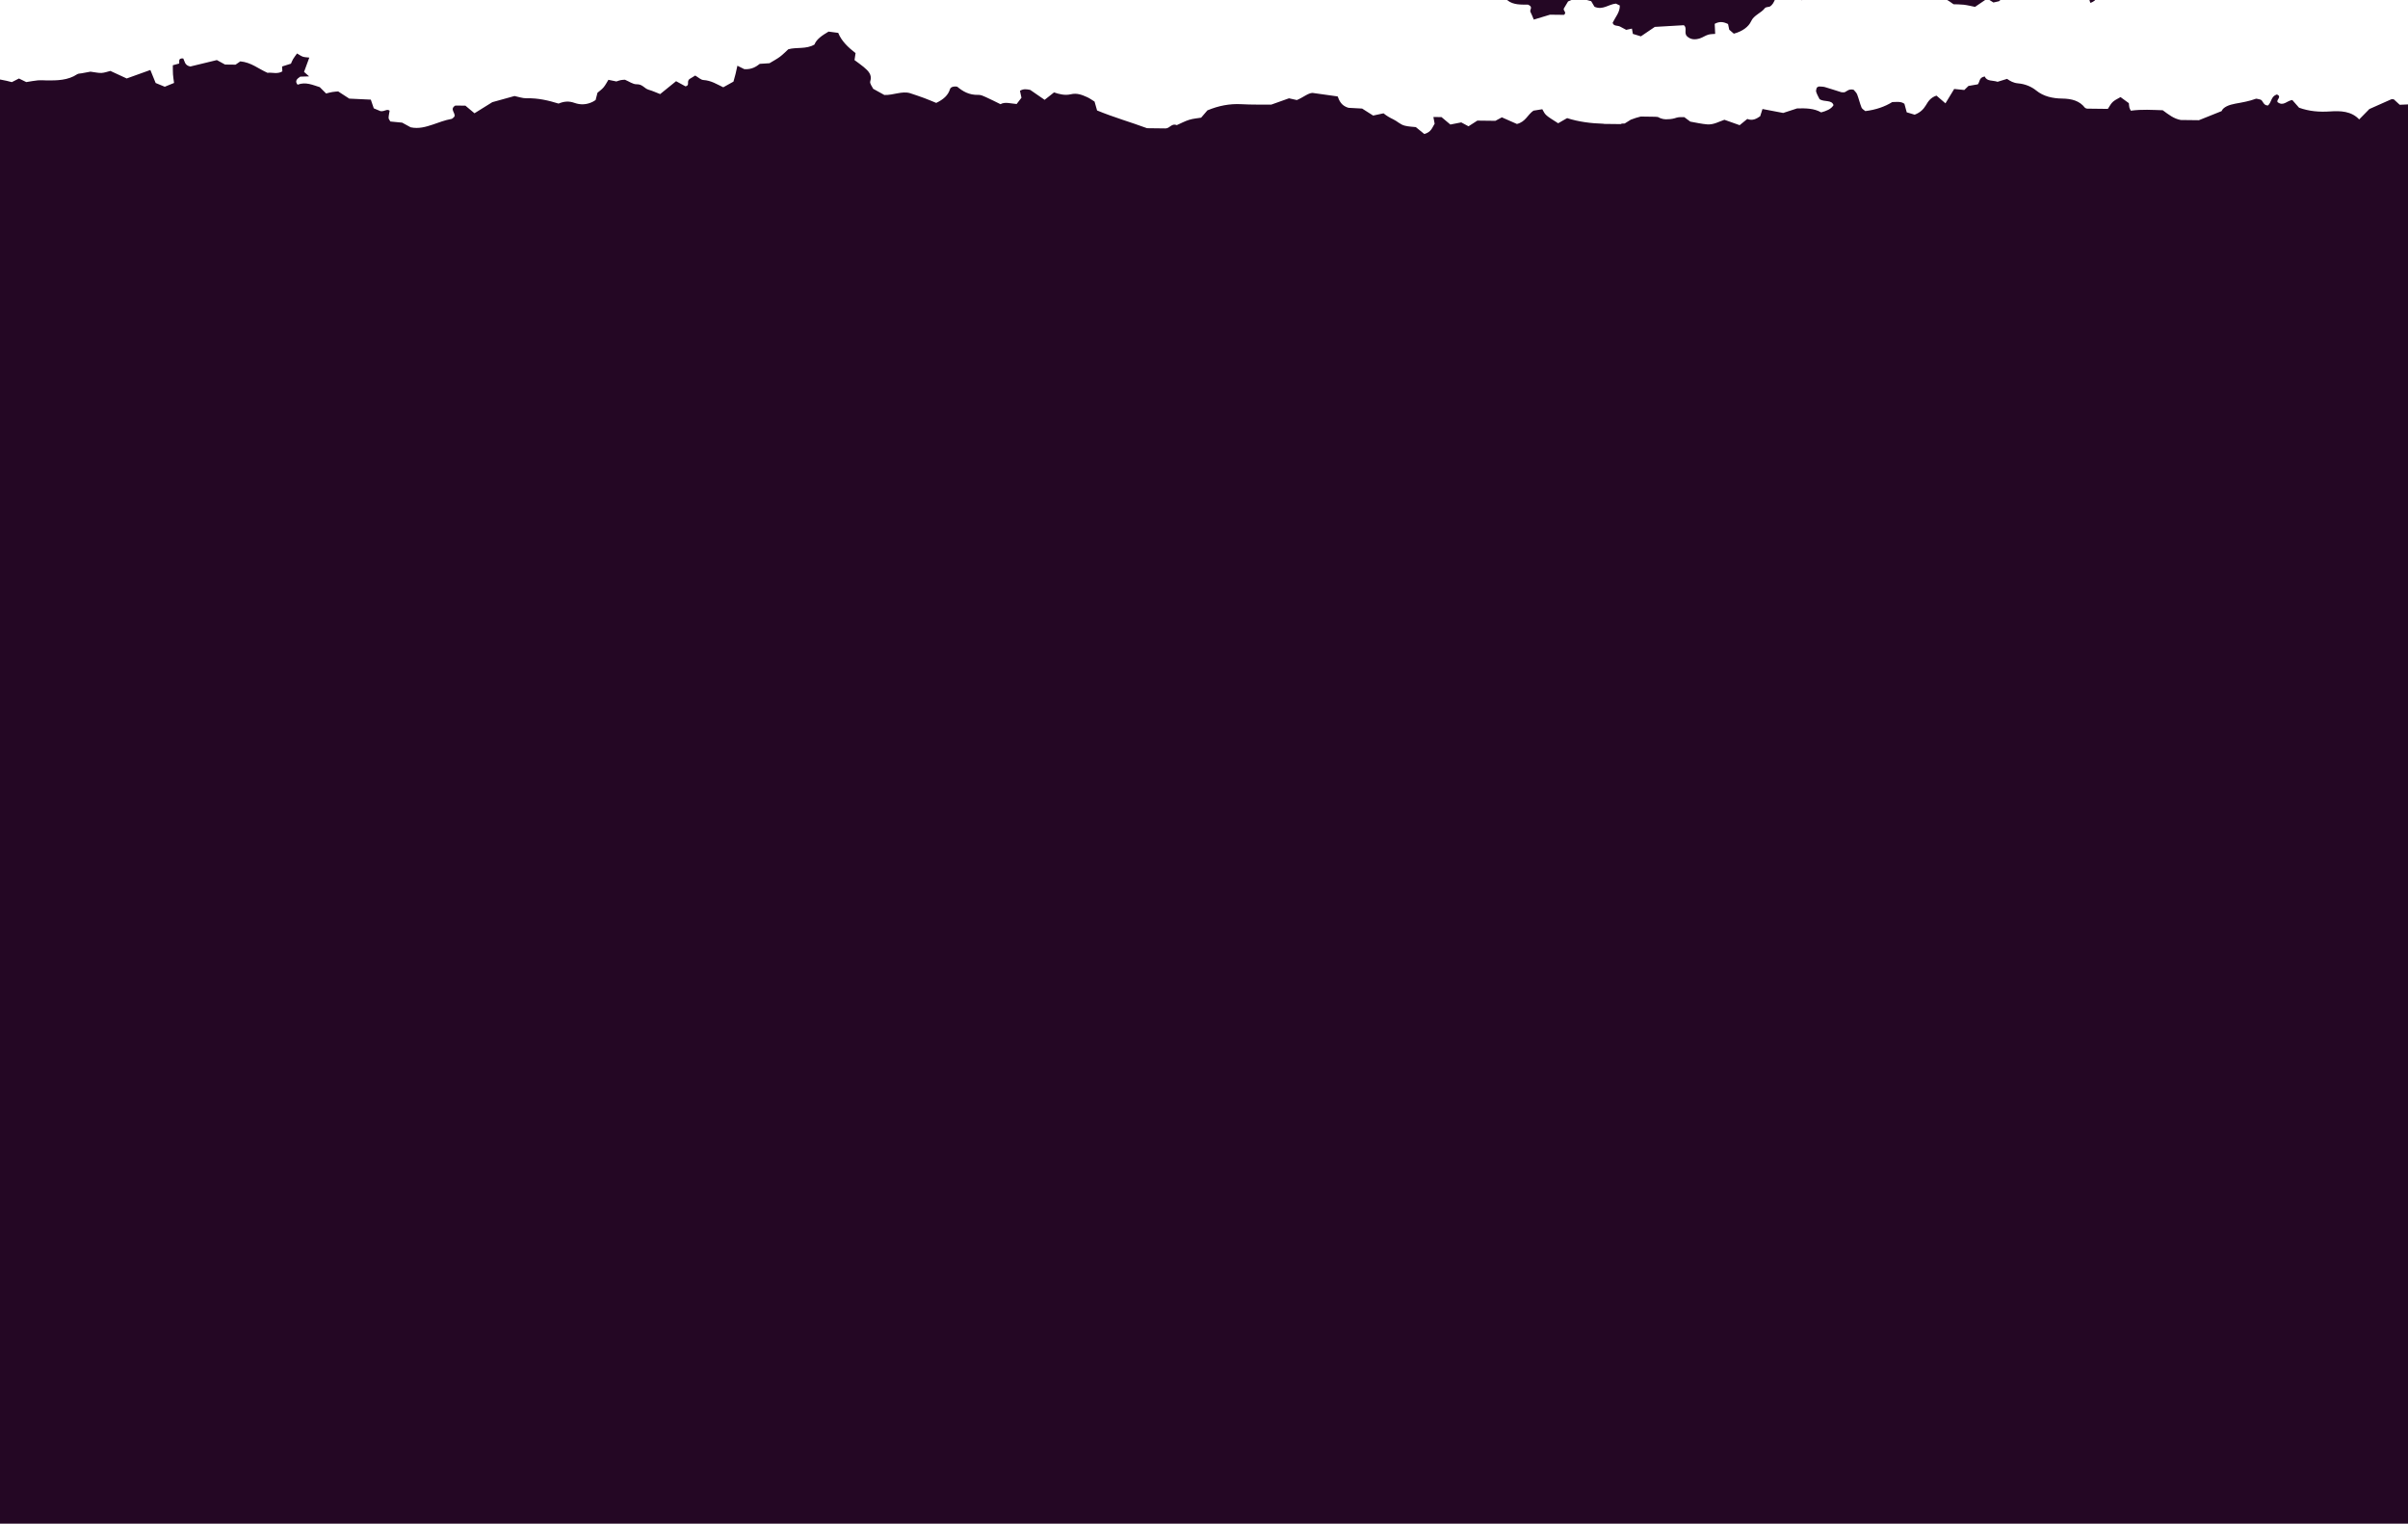<svg width="1440" height="911" viewBox="0 0 1440 911" fill="none" xmlns="http://www.w3.org/2000/svg">
<rect x="0" y="0" width="1440" height="911" fill="#808080" stroke="none"/>
<g clip-path="url(#clip0_681_238)">
<rect width="1440" height="911" fill="white"/>
<rect x="-12" width="1452" height="911" fill="#240724"/>
<path d="M779.076 -57.31C780.885 -56.411 782.712 -55.495 784.646 -54.528C787.993 -54.347 791.466 -54.164 795.229 -53.962C796.29 -50.99 797.107 -48.114 798.351 -45.34C799.295 -43.248 800.575 -41.302 804.24 -41.242C805.434 -41.22 806.513 -39.803 807.81 -39.245C808.891 -38.772 810.183 -38.615 811.573 -38.281C814.269 -34.321 816.974 -30.377 819.84 -26.189C819.749 -25.38 819.609 -24.236 819.508 -23.326C822.887 -21.264 825.256 -24.162 828.038 -23.653C828.363 -23.615 828.707 -23.637 828.977 -23.525C832.246 -22.082 835.569 -20.672 838.755 -19.122C839.475 -18.763 839.8 -17.881 840.165 -17.417C843.242 -16.587 846.138 -15.793 849.467 -14.876C850.783 -15.17 852.589 -15.575 854.794 -16.068C855.963 -15.452 857.314 -14.843 858.527 -14.085C862.346 -11.767 866.789 -12.4 871.334 -12.573C872.776 -9.689 872.248 -6.351 875.904 -3.935C876.934 -3.864 878.49 -3.771 879.765 -3.697C882.759 -5.092 885.453 -6.348 887.628 -7.367C891.37 -6.195 894.526 -5.189 898.584 -3.912C899.19 -3.061 900.258 -1.544 901.433 0.142C904.956 3.1 909.92 2.715 913.784 2.777C917.179 4.238 914.509 5.828 915.218 7.14C915.953 8.495 916.452 9.922 917.21 11.72C920.343 10.77 923.232 9.901 926.91 8.782L935.272 8.879C937.153 7.455 934.668 6.373 935.162 5.133C935.965 3.788 936.768 2.443 937.71 0.858C939.429 0.125 941.357 -0.68 943.385 -1.534C946.209 -0.757 948.871 -0.024 951.55 0.718C952.242 1.888 952.899 2.982 953.521 4.043C958.509 6.233 961.901 2.544 966.322 2.161C966.97 2.47 967.771 2.847 968.653 3.275C968.825 7.181 965.983 10.282 964.388 13.574C964.815 15.803 967.447 15.106 968.868 15.917C970.109 16.625 971.413 17.276 972.484 17.848C973.736 17.579 974.643 17.38 975.905 17.102C976.083 18.091 976.236 18.954 976.456 20.26C977.872 20.695 979.531 21.199 981.272 21.729C984.164 19.748 986.792 17.973 989.583 16.083C995.063 15.763 1000.71 15.436 1006.92 15.073C1009.18 16.671 1006.81 19.661 1008.85 21.683C1011 23.781 1013.76 23.847 1016.59 22.927C1018.32 22.362 1019.75 21.275 1021.5 20.744C1022.87 20.325 1024.5 20.378 1025.69 20.258C1025.59 17.908 1025.49 15.992 1025.41 14.253C1028.23 12.706 1030.56 12.959 1033.38 14.371C1033.52 14.974 1033.71 15.879 1034.11 17.773C1034.48 18.095 1035.72 19.163 1036.84 20.137C1041.98 18.768 1045.68 16.019 1047.19 12.684C1048.82 9.042 1053.23 7.79 1055.43 4.848C1055.92 4.201 1057.69 4.147 1058.26 3.986C1061.95 1.822 1060.56 -2.248 1065.3 -3.748C1062.93 -5.506 1060.9 -6.984 1058.57 -8.716C1060.16 -9.793 1061.76 -10.878 1063.54 -12.094C1064.84 -11.343 1065.83 -10.797 1066.88 -10.216C1067.36 -7.686 1067.84 -5.281 1068.35 -2.667C1071.47 -1.719 1074.38 -0.85 1077.62 0.124C1078.71 -0.841 1079.97 -1.62 1080.68 -2.64C1082.11 -4.705 1084.02 -6.221 1087.04 -7.356C1089.56 -6.566 1092.18 -5.758 1095.16 -4.829C1097.02 -8.694 1099.29 -12.429 1103.33 -14.957C1103.78 -16.699 1104.13 -18.141 1104.46 -19.391C1107.18 -21.741 1110.89 -21.823 1114.55 -22.884C1115.3 -22.441 1116.3 -21.902 1117.24 -21.281C1118.22 -20.651 1119.12 -19.939 1120.13 -19.225C1122.93 -19.61 1125.65 -19.988 1127.82 -20.288C1128.73 -20.035 1129.09 -20.015 1129.3 -19.861C1131.64 -18.213 1133.93 -16.531 1136.26 -14.857C1135.93 -13.749 1135.65 -12.791 1135.37 -11.816C1137.35 -8.299 1142.58 -7.878 1145.02 -5.35C1156.08 -4.578 1161.69 -2.305 1168.23 2.544C1169.96 2.615 1172.18 2.574 1174.36 2.825C1176.53 3.076 1178.64 3.627 1181.08 4.115C1183.33 2.587 1185.71 0.968 1188.37 -0.849C1189.44 -0.167 1190.57 0.539 1192.08 1.485C1193.25 1.223 1194.71 0.897 1195.44 0.73C1198.97 -1.912 1195.96 -6.102 1201.27 -7.386C1198.76 -9.513 1196.87 -11.082 1194.95 -12.726C1194.95 -14.841 1198.36 -14.558 1199.16 -16.188C1199.11 -17.116 1199.04 -18.045 1198.96 -19.241C1202.27 -19.528 1205.33 -19.601 1209.04 -18.706C1207.16 -16.454 1205.58 -14.55 1203.63 -12.215C1204.55 -11.56 1205.25 -11.084 1206.06 -10.515C1208.13 -10.959 1209.89 -11.448 1211.7 -11.669C1213.54 -11.907 1215.46 -11.893 1217.73 -12.017C1219.11 -14.208 1220.5 -16.382 1221.88 -18.556C1225.92 -20.548 1229.51 -16.719 1233.67 -18.309C1233.98 -16.759 1234.21 -15.536 1234.5 -14.078C1236.34 -13.012 1238.36 -11.835 1240.45 -10.623C1241.43 -11.306 1242.35 -11.939 1243.38 -12.662C1244.19 -12.46 1245.07 -12.199 1245.98 -12.013C1247.2 -11.765 1248.44 -11.592 1249.68 -11.368C1250.6 -11.199 1251.58 -11.104 1252.42 -10.801C1253.26 -10.507 1253.99 -9.972 1255.17 -9.323C1252.96 -7.802 1251.34 -6.693 1249.7 -5.558C1249.12 -3.149 1248.94 -0.735 1250.13 1.753C1252.54 0.677 1252.77 0.454 1254.63 -2.174C1256.29 -1.971 1258.1 -1.74 1260.27 -1.481C1262.02 -2.447 1264.06 -3.568 1266.15 -4.714C1263.59 -8.029 1269.64 -9.865 1267.48 -12.615C1268.62 -13.212 1269.12 -13.674 1269.68 -13.718C1271.87 -13.918 1274.07 -13.984 1276.05 -14.078C1277.48 -13.025 1278.61 -12.176 1279.94 -11.182C1282.93 -11.056 1286.16 -11.16 1289.25 -10.689C1292.29 -10.244 1295.2 -9.207 1298.03 -8.463C1299.2 -9.628 1300.17 -10.595 1301.11 -11.521C1303.71 -11.256 1306.13 -11.83 1308.52 -10.782C1310.37 -9.966 1312.54 -9.607 1314.61 -9.031L1332.34 -15.595L1345.26 -12.059L1365.52 -15.208L1386.26 -14.966L1408.05 -17.102L1412.87 -16.352L1439.64 -12.153L1468.64 -9.699L1491.14 7.399C1491.77 7.623 1492.43 7.782 1493.13 7.924L1492.48 63.497C1492.07 63.801 1491.63 64.089 1491.19 64.401C1490.26 64.24 1489.07 64.051 1487.64 63.817C1484.87 64.528 1481.86 65.279 1477.9 66.261C1476.72 66.448 1474.86 64.378 1472.53 65.571C1470.43 66.642 1468.35 65.924 1466.13 65.639C1464.08 65.373 1461.85 66.032 1459.84 66.276C1457.14 64.665 1454.67 63.181 1452.48 61.868C1446.47 62.141 1440.97 62.394 1435.05 62.651C1433.98 61.661 1432.77 60.543 1431.52 59.4C1431.06 59.395 1430.37 59.22 1429.94 59.398C1425.52 61.32 1421.14 63.308 1416.89 65.198C1414.91 67.223 1413 69.165 1410.8 71.405C1406.16 66.394 1399.5 66.216 1393.52 66.622C1386.93 67.072 1380.93 66.576 1374.85 64.398C1373.52 62.895 1372.12 61.282 1370.8 59.795C1367.54 60.208 1365.51 63.721 1362.05 61.106C1360.96 59.597 1364.86 57.928 1361.62 56.461C1357.92 57.672 1358.54 61.081 1356.25 63.086C1353.11 63.058 1353.49 59.794 1351.47 59.469C1350.21 59.254 1349.45 58.886 1349.01 59.056C1345.09 60.515 1340.93 61.227 1336.73 61.98C1332.96 62.664 1329.51 64.011 1328.52 66.441C1323.72 68.357 1319.8 69.942 1314.96 71.875L1304.13 71.748C1300.03 71.04 1296.85 68.52 1293.33 65.921C1287.15 65.74 1280.84 65.266 1274.25 66.192C1274.02 65.704 1273.61 65.064 1273.41 64.393C1273.21 63.664 1273.2 62.903 1273.06 61.681C1271.58 60.602 1269.79 59.285 1268.09 58.053C1263.2 60.721 1263.2 60.721 1260.51 65.104L1248.1 64.959C1247.87 64.864 1247.07 64.755 1246.78 64.383C1243.63 60.351 1239.11 59.011 1233.16 58.933C1227.52 58.85 1222.01 57.658 1217.69 54.13C1214.82 51.789 1211.01 50.198 1206.81 49.84C1204.06 49.599 1202.1 48.481 1200.24 47.155C1198.23 47.775 1196.48 48.307 1194.54 48.911C1191.93 47.928 1188.07 48.81 1186.93 45.729C1183.35 46.289 1184.04 48.947 1182.76 50.42C1180.67 50.78 1178.84 51.085 1177.15 51.391C1176.25 52.25 1175.46 53.027 1174.67 53.803C1172.54 53.586 1170.74 53.407 1168.62 53.19C1166.87 56.07 1165.11 58.958 1163.4 61.789C1161.68 60.306 1159.8 58.687 1158.03 57.17C1154.39 58.382 1153.05 60.69 1151.7 62.931C1150.28 65.247 1148.49 67.224 1144.98 68.571C1143.61 68.162 1141.94 67.666 1140.24 67.153C1139.71 65.207 1139.25 63.53 1138.85 62.062C1136.73 60.525 1134.44 60.999 1131.58 61.025C1127.27 63.708 1121.87 65.651 1115.48 66.429C1114.78 65.811 1113.56 65.169 1113.22 64.33C1112.16 61.726 1111.59 59.011 1110.57 56.407C1110.13 55.299 1109.02 54.358 1108.47 53.658C1105.58 52.997 1104.5 54.565 1103.08 55.175C1102.27 55.166 1101.61 55.291 1101.08 55.127C1097.83 54.136 1094.64 53.028 1091.36 52.087C1090.24 51.757 1088.92 51.783 1087.69 51.71C1087.46 51.691 1087.21 51.964 1086.47 52.381C1086.36 52.999 1085.81 54.004 1086.08 54.876C1086.58 56.537 1087.54 58.112 1088.13 59.314C1090.94 61.152 1095.38 59.482 1096.46 62.872C1094.97 65.32 1092.11 66.365 1089.07 67.199C1084.82 64.742 1079.91 64.702 1074.7 64.816C1071.98 65.704 1069.08 66.657 1066.36 67.536C1062.17 66.735 1058.23 65.987 1053.98 65.177C1053.49 66.726 1053.04 68.125 1052.6 69.507C1050.33 71.052 1048.06 72.38 1044.89 71.123C1043.41 72.326 1041.93 73.529 1040.32 74.848C1037.2 73.733 1034.32 72.721 1031.22 71.615C1027.91 72.73 1024.76 74.649 1020.98 74.371C1017.55 74.114 1014.21 73.297 1010.81 72.723C1009.69 71.882 1008.55 71.033 1007.2 70.031C1005.76 70.106 1004.03 69.893 1002.66 70.346C1000.98 70.92 999.339 71.26 997.692 71.266C995.625 71.509 993.52 71.167 991.381 69.938C990.856 69.865 990.341 69.826 989.816 69.811C986.957 69.719 984.088 69.711 981.174 69.685C979.123 70.163 977.133 70.825 975.206 71.572C973.993 72.335 972.781 73.082 971.586 73.837C971.007 73.855 970.409 73.89 969.829 73.908C969.629 74.006 969.42 74.096 969.211 74.202L959.084 74.084C959.021 74.058 958.958 74.024 958.904 73.99C951.431 73.769 944.128 72.864 937.14 70.626C935.063 71.814 933.377 72.781 931.791 73.698C924.19 68.903 924.19 68.903 922.304 65.312C920.545 65.609 918.75 65.889 917.027 66.162C913.432 68.611 912.36 72.853 907.132 74.129C904.278 72.867 901.297 71.562 898.118 70.162C896.652 70.956 895.368 71.635 894.247 72.24L883.47 72.115C882.047 73.026 880.095 74.274 878.171 75.514C876.642 74.685 875.338 73.984 873.836 73.181C871.859 73.567 869.772 73.978 867.323 74.459C865.584 73.001 863.899 71.577 862.026 70.009L857.175 69.952C857.439 71.335 857.653 72.466 857.925 73.957C856.552 76.03 856.057 78.934 851.752 80.137C850.237 78.908 848.767 77.703 846.669 75.999C845.033 75.804 842.472 75.741 840.117 75.162C837.355 74.494 835.56 72.459 833.228 71.37C831.086 70.367 829.144 69.224 827.351 67.757C825.273 68.209 823.485 68.606 821.154 69.097C819.222 67.871 817.039 66.491 814.559 64.907C811.99 64.769 809.15 64.61 806.383 64.461C802.269 63.268 800.954 60.427 799.927 57.656C795.238 57 790.909 56.398 784.882 55.55C782.238 55.636 779.339 58.244 775.537 59.829C774.066 59.503 772.558 59.176 770.816 58.779C767.544 59.945 764.081 61.184 760.2 62.568C754.535 62.502 748.479 62.648 742.428 62.302C735.192 61.908 728.605 63.261 722.048 65.985C720.956 67.251 719.726 68.683 718.286 70.355C716.019 70.738 713.464 70.908 711.175 71.626C708.577 72.431 706.227 73.716 703.752 74.808C700.609 73.509 699.584 76.782 696.996 76.785L685.937 76.656C676.375 73.109 665.938 70.128 656.057 66.042C655.527 64.163 655.058 62.486 654.553 60.742C653.098 59.855 651.707 58.786 650.086 58.065C647.088 56.742 644.107 55.47 640.331 56.371C636.883 57.183 633.444 56.324 630.316 55.251C628.407 56.758 626.717 58.093 624.689 59.691C621.493 57.48 618.673 55.541 616.088 53.756C613.867 53.295 612.005 53.023 609.936 54.286C610.202 55.493 610.512 56.892 610.838 58.434C609.965 59.586 608.991 60.845 607.961 62.187C604.344 61.928 600.955 60.743 598.303 62.3C594.892 60.639 592.247 59.262 589.492 58.043C588.132 57.434 586.557 56.663 585.136 56.722C579.485 56.94 575.631 54.521 572.413 51.825C570.046 51.455 568.454 52.138 568.087 53.346C566.967 56.995 564.151 59.486 559.873 61.534C557.603 60.605 555.162 59.557 552.657 58.616C550.08 57.65 547.438 56.8 544.211 55.709C539.376 54.29 534.294 56.973 528.848 56.792C526.77 55.639 524.702 54.487 522.157 53.086C521.629 51.826 519.967 49.976 520.418 48.594C521.675 44.796 519.304 42.395 516.427 40.004C514.67 38.554 512.739 37.227 511.008 35.928C511.234 34.393 511.41 33.216 511.627 31.756C507.204 28.344 503.167 24.501 501.26 19.656C498.829 19.326 497.004 19.088 495.485 18.895C491.603 21.198 488.255 23.441 487.059 26.621C482.101 29.572 476.344 28.067 471.414 29.456C469.767 30.95 468.246 32.553 466.429 33.92C464.621 35.261 462.526 36.374 460.175 37.801C458.744 37.893 456.869 38.013 454.351 38.176C452.259 39.807 449.658 41.607 445.145 41.37C444.362 40.985 442.778 40.206 440.969 39.299C440.559 41.125 440.251 42.659 439.871 44.201C439.492 45.651 439.068 47.109 438.614 48.801C436.756 49.841 434.697 50.971 432.519 52.191C428.757 50.425 425.353 48.136 420.614 47.839C419.068 47.737 417.646 46.258 415.749 45.165C414.409 45.986 412.969 46.855 412.248 47.306C410.428 48.94 412.703 50.99 409.944 51.635C407.975 50.55 406.014 49.482 404.305 48.543C400.97 51.237 397.909 53.726 394.775 56.256C392.298 55.299 390.164 54.296 387.873 53.651C385.257 52.893 384.31 50.299 380.688 50.382C378.516 50.44 376.255 48.725 373.724 47.668C373.144 47.719 372.185 47.717 371.278 47.89C370.37 48.063 369.515 48.429 368.607 48.703C367.099 48.401 365.591 48.083 363.831 47.719C362.872 49.255 362.093 50.851 360.927 52.241C359.89 53.483 358.43 54.478 357.305 55.451C356.87 57.118 356.5 58.559 356.178 59.801C355.421 60.269 354.973 60.606 354.436 60.868C350.959 62.599 347.236 62.857 343.505 61.509C340.314 60.36 337.362 60.526 334.024 61.934C328.054 60.075 321.754 58.58 314.936 58.76C312.528 58.824 310.05 57.875 307.675 57.413C303.471 58.576 299.34 59.715 294.418 61.087C291.482 62.917 287.808 65.198 283.742 67.725C281.806 66.097 280.13 64.698 278.319 63.181L272.283 63.111C268.682 65.326 272.558 67.461 271.763 69.675C271.251 70.095 270.716 70.992 269.954 71.117C266.009 71.806 262.444 73.261 258.719 74.513C254.712 75.838 250.37 77.166 245.576 76.115C244.021 75.261 242.474 74.407 240.495 73.331C238.47 73.14 235.975 72.885 233.435 72.647C233.01 71.823 232.357 71.146 232.374 70.494C232.408 69.057 232.778 67.64 233.003 66.197C231.371 64.907 230.191 66.707 227.614 66.485C226.894 66.192 225.245 65.504 223.525 64.774C222.939 63.07 222.378 61.45 221.749 59.578C217.425 59.369 213.336 59.171 208.867 58.968C206.9 57.692 204.699 56.27 202.238 54.67C201.178 54.766 199.937 54.818 198.74 55.022C197.562 55.209 196.426 55.555 195.01 55.898C193.677 54.561 192.514 53.411 191.226 52.109C187.068 50.865 182.884 48.751 177.966 50.633C176.234 48.556 177.417 47.233 179.533 45.836C180.909 45.786 182.566 45.746 184.848 45.664C183.576 44.546 182.779 43.835 181.829 42.979C182.811 40.282 183.839 37.494 184.97 34.439C183.361 34.237 182.148 34.256 181.139 33.901C180.03 33.529 179.088 32.807 177.631 31.971C176.73 33.223 175.94 34.225 175.294 35.288C174.768 36.159 174.431 37.108 173.985 38.073C172.114 38.661 170.388 39.209 168.689 39.75C168.741 40.745 168.784 41.69 168.845 42.669C165.927 44.491 162.666 43.165 159.974 43.544C154.427 41.088 150.254 37.303 143.708 36.691C142.951 37.218 142.02 37.85 140.852 38.664L134.581 38.591C132.917 37.677 131.352 36.823 129.679 35.917C124.279 37.225 118.869 38.541 113.786 39.77C110.293 39.018 110.556 36.639 109.544 34.922C106.36 34.767 107.397 36.635 107.164 37.978C106.038 38.283 104.858 38.604 103.351 39.012C103.384 40.768 103.327 42.615 103.45 44.464C103.557 46.129 103.855 47.779 104.087 49.596C102.141 50.392 100.486 51.066 98.531 51.863C96.864 51.175 95.198 50.495 93.081 49.626C92.104 47.232 91.066 44.662 89.913 41.84C85.296 43.5 80.724 45.152 75.771 46.916C72.773 45.527 69.532 44.035 66.004 42.405C64.27 42.828 62.524 43.518 60.713 43.614C58.911 43.71 57.052 43.22 54.088 42.851C53.09 43.032 50.968 43.417 48.836 43.818C47.92 43.983 46.798 43.962 46.159 44.389C40.704 48.053 34.132 48.186 27.472 48.066C25.879 48.031 24.261 47.887 22.693 48.036C20.519 48.236 18.387 48.662 15.712 49.074C14.542 48.517 12.967 47.746 11.338 46.942C10.018 47.612 8.689 48.282 7.077 49.107C-0.824 46.775 -10.522 47.146 -15.747 40.406C-17.389 39.944 -18.859 39.526 -20.573 39.038C-21.35 37.365 -22.092 35.76 -23.037 33.776C-24.37 33.251 -26.047 32.621 -28.2 31.785C-29.473 30.7 -31.121 29.293 -33.012 27.683C-36.896 29.334 -40.444 30.856 -44.246 32.467C-45.593 31.54 -46.697 30.766 -47.801 29.985C-48.504 30.478 -49.197 30.988 -50.338 31.802C-51.039 32.129 -51.774 32.262 -52.525 32.287L-51.84 -26.488C-50.502 -25.528 -49.272 -24.652 -47.953 -23.726C-46.849 -24.482 -45.727 -25.255 -44.577 -26.044C-39.518 -26.002 -37.934 -21.319 -33.533 -20.749C-29.15 -20.188 -26.67 -17.124 -22.534 -16.357C-20.661 -17.063 -18.785 -18.077 -16.735 -18.43C-14.549 -18.822 -12.269 -18.729 -10.924 -20.803C-9.931 -19.813 -9.018 -18.925 -7.98 -17.918C-4.103 -18.19 -0.974 -16.432 2.511 -14.903C3.867 -13.174 5.338 -11.301 6.623 -9.672C11.517 -8.704 12.888 -12.224 16.332 -13.346C18.769 -13.576 21.569 -13.845 24.034 -14.084C27.503 -16.718 28.652 -19.764 28.811 -23.256C30.593 -23.988 32.258 -24.679 34.195 -25.484C37.092 -23.971 39.952 -22.483 42.642 -21.081C42.864 -19.966 43.017 -19.087 43.256 -17.88C45.344 -19.135 46.994 -20.177 48.698 -21.16C49.19 -21.43 49.861 -21.515 50.505 -21.708C51.811 -21.107 53.152 -20.49 54.575 -19.829C58.223 -21.459 57.067 -24.791 58.98 -26.624C58.371 -27.986 57.975 -28.918 57.587 -29.784C60.815 -34.126 63.725 -38.414 64.561 -43.395C69.619 -46.337 74.709 -47.473 80.226 -43.229C79.319 -41.542 78.366 -39.731 77.441 -38.003C77.97 -36.008 78.472 -34.104 79.027 -31.991C81.138 -32.142 83.231 -32.343 85.34 -32.411C87.242 -32.472 89.159 -32.383 91.521 -32.355C96.247 -37.073 105.069 -36.92 110.704 -42.02C110.636 -43.2 110.529 -44.84 110.422 -46.554C111.454 -47.37 112.837 -47.22 113.735 -46.541C115.081 -45.539 116.061 -44.257 117.17 -43.115C119.645 -44.248 117.234 -45.464 117.818 -46.652C119.009 -48.678 121.106 -48.411 123.55 -47.664C126.466 -50.146 129.428 -52.661 132.682 -55.448C136.441 -51.827 141.974 -50.533 146.655 -47.561C148.995 -47.977 151.68 -48.464 153.757 -48.849C156.211 -48.144 158.15 -47.586 161.659 -46.584C162.628 -45.862 163.654 -43.05 167.637 -43.087C168.543 -40.827 169.541 -38.734 170.213 -36.586C170.815 -34.69 169.641 -32.581 171.229 -30.581C174.511 -29.514 175.744 -32.819 178.614 -32.827C181.827 -32.84 183.606 -34.875 185.508 -36.492C187.382 -38.083 188.942 -39.912 190.838 -41.838C192.269 -41.161 193.295 -40.689 193.943 -40.372C195.124 -38.411 192.648 -37.988 192.444 -36.787C192.721 -36.432 192.896 -35.912 193.328 -35.698C196.298 -34.259 199.323 -32.895 202.491 -31.412C205.602 -31.952 208.967 -32.531 212.594 -33.166C213.361 -34.486 214.137 -35.815 215.033 -37.359C218.63 -39.265 218.63 -39.248 222.452 -39.521C223.894 -37.406 225.344 -35.258 226.902 -32.999C226.176 -32.055 225.385 -31.011 224.558 -29.934C227.502 -26.255 232.828 -26.627 237.402 -25.345C238.289 -23.813 239.194 -22.265 240.241 -20.472C241.927 -20.678 243.703 -20.883 245.761 -21.135C246.829 -19.626 247.898 -18.1 249.046 -16.49C266.63 -6.973 263.02 -9.448 277.917 -9.382C279.887 -10.63 282.093 -12.025 283.917 -13.174C288.362 -14.042 291.962 -13.097 295.603 -11.759C299.429 -13.127 303.156 -14.455 307.236 -15.92C309.351 -14.056 311.42 -12.243 313.472 -10.447L317.725 -10.398C322.088 -11.96 323.811 -16.153 329.014 -16C331.46 -13.865 331.594 -11.414 331.944 -8.802L341.437 -8.691C339.59 -10.201 338.119 -11.38 336.254 -12.898C339.093 -14.152 341.376 -15.171 344.324 -16.482C339.041 -19.795 333.676 -19.983 328.142 -19.63C326.813 -21.301 329 -23.348 326.558 -25.049C324.197 -26.698 325.331 -29.243 325.536 -31.33C329.584 -33.114 333.405 -34.791 337.618 -36.656C338.929 -38.94 340.352 -41.406 341.885 -44.038C342.839 -44.378 343.985 -44.782 345.084 -45.187C345.568 -44.755 346.18 -44.464 346.311 -44.07C346.983 -41.938 345.779 -40.339 343.828 -39.091C346.587 -37.479 349.347 -35.884 352.242 -34.203C353.539 -34.439 355.045 -34.706 356.632 -34.996C357.359 -34.503 358.051 -34.027 358.589 -33.644C359.286 -32.04 357.755 -31.205 357.209 -30.108C352.097 -27.952 352.097 -27.952 346.38 -28.211C347.864 -25.076 349.632 -22.255 351.541 -19.9C354.027 -18.826 354.691 -20.716 356.748 -20.91C357.236 -20.051 357.658 -18.968 358.435 -18.09C359.132 -17.304 360.229 -16.731 360.867 -16.289C361.363 -14.586 358.668 -12.444 362.763 -12.02C363.863 -15.518 364.035 -19.454 369.382 -21.615C371.071 -20.467 372.696 -19.353 374.635 -18.017C374.368 -16.842 374.11 -15.683 373.69 -13.832C374.49 -13.305 375.693 -12.513 377.301 -11.441C380.363 -12.467 383.506 -13.5 386.623 -14.542C388.974 -14.364 387.839 -12.48 389.581 -11.298C390.096 -11.217 391.279 -10.969 392.49 -10.829C393.737 -10.672 394.985 -10.616 396.016 -10.537C397.354 -9.569 398.475 -8.745 399.938 -7.674C405.133 -11.492 410.647 -14.789 412.008 -20.499C413.636 -21.165 415.036 -21.734 416.837 -22.465C418.942 -22.14 421.752 -20.995 423.696 -21.591C426.575 -22.452 428.609 -21.425 431.544 -20.89C435.089 -22.16 439.697 -22.266 443.674 -24.911C443.54 -26.626 443.417 -28.55 443.175 -31.838C443.66 -33.855 447.519 -34.872 450.597 -36.508C453.885 -35.935 452.985 -33.254 454.461 -31.765C455.785 -30.454 457.063 -29.11 458.638 -27.495C459.199 -27.513 460.394 -27.583 462.106 -27.672C462.281 -26.391 462.447 -25.085 462.697 -23.243C465.295 -24.809 467.501 -26.146 469.716 -27.474C473.62 -28.582 477.192 -27.487 481.006 -26.306C482.94 -26.76 485.036 -27.245 487.423 -27.811C488.806 -26.892 490.207 -25.973 491.563 -25.071C494.75 -25.134 494.807 -26.897 494.876 -28.97C499.893 -29.17 504.9 -29.379 509.865 -28.293C512.519 -30.745 516.386 -30.984 520.254 -32.034C522.483 -30.67 524.693 -29.307 526.626 -28.131C528.763 -28.256 530.641 -28.594 532.449 -28.431C536.798 -28.054 541.108 -27.435 545.428 -26.925C547.552 -26.666 549.694 -26.407 551.818 -26.157C553.339 -28.496 556.314 -26.723 558.297 -27.552C560.516 -28.471 562.575 -29.634 564.66 -30.738C565.708 -31.294 566.595 -32.129 567.722 -32.475C569.484 -33.014 571.387 -33.226 573.31 -33.605C575.917 -32.814 578.323 -31.925 579.926 -29.716C581.449 -27.583 583.827 -25.842 585.689 -24.065C590.143 -23.352 594.145 -22.704 598.156 -22.088C598.436 -22.052 598.773 -22.173 599.598 -22.306C600.199 -23.41 600.938 -24.739 601.891 -26.484C603.665 -27.274 605.839 -28.227 607.75 -29.082C608.744 -28.92 609.358 -28.821 609.963 -28.722C613.36 -28.181 615.871 -28.494 618.464 -29.626C621.457 -30.937 624.329 -32.742 627.548 -33.306C631.765 -34.035 633.892 -36.334 636.685 -38.383C635.619 -39.306 634.804 -40.018 633.89 -40.789C634.719 -42.853 635.324 -45.044 638.081 -46.299C639 -44.366 639 -44.366 638.302 -42.008C639.693 -40.989 641.228 -39.859 643.049 -38.501C642.423 -37.572 642.077 -36.589 641.282 -35.955C639.793 -34.76 638.052 -33.744 636.219 -32.52C637.723 -31.892 639.101 -31.299 640.857 -30.551C642.384 -31.094 644.065 -31.676 645.683 -32.251C645.467 -33.933 645.293 -35.348 645.086 -36.98C649.115 -38.639 653.008 -40.265 657.091 -41.956C657.812 -43.244 658.543 -44.606 659.403 -46.184C660.357 -46.441 661.528 -46.77 663.217 -47.235C664.484 -48.8 665.972 -50.663 667.442 -52.477C668.69 -52.429 669.622 -52.376 670.915 -52.319C671.512 -50.724 672.1 -49.104 672.679 -47.551C673.318 -47.259 673.838 -46.843 674.381 -46.812C676.289 -46.731 678.448 -46.347 680.039 -46.905C685.01 -48.636 690.031 -47.741 694.946 -47.767C696.023 -46.936 696.911 -46.257 697.862 -45.526C699.181 -46.163 700.528 -46.808 701.83 -47.436C708.145 -47.221 711.574 -43.202 716.037 -40.951C718.703 -40.669 721.144 -40.415 723.702 -40.151C725.148 -41.48 726.548 -42.768 728.13 -44.229C733.537 -44.508 738.65 -43.688 743.553 -41.917C745.66 -42.503 746.318 -43.824 746.445 -45.419C746.55 -46.664 746.682 -47.883 746.834 -49.285C748.915 -49.988 750.887 -50.651 753.24 -51.434C753.11 -52.673 752.997 -53.844 752.843 -55.451C753.877 -55.615 755.077 -56.102 756.08 -55.907C757.191 -55.693 758.259 -54.97 759.111 -54.283C759.981 -53.587 760.567 -52.669 761.398 -51.698C762.658 -51.843 763.836 -51.971 764.597 -52.054C766.227 -53.673 762.724 -55.988 766.734 -56.802C767.541 -55.355 768.365 -53.891 769.323 -52.191C771.293 -51.934 773.127 -51.67 774.962 -51.456C776.752 -51.235 778.542 -51.047 780.241 -50.86C782.527 -53.608 778.079 -54.103 777.775 -55.921C778.114 -56.285 778.471 -56.665 779.076 -57.31Z" fill="white"/>
</g>
<defs>
<clipPath id="clip0_681_238">
<rect width="1440" height="911" fill="white"/>
</clipPath>
</defs>
</svg>
